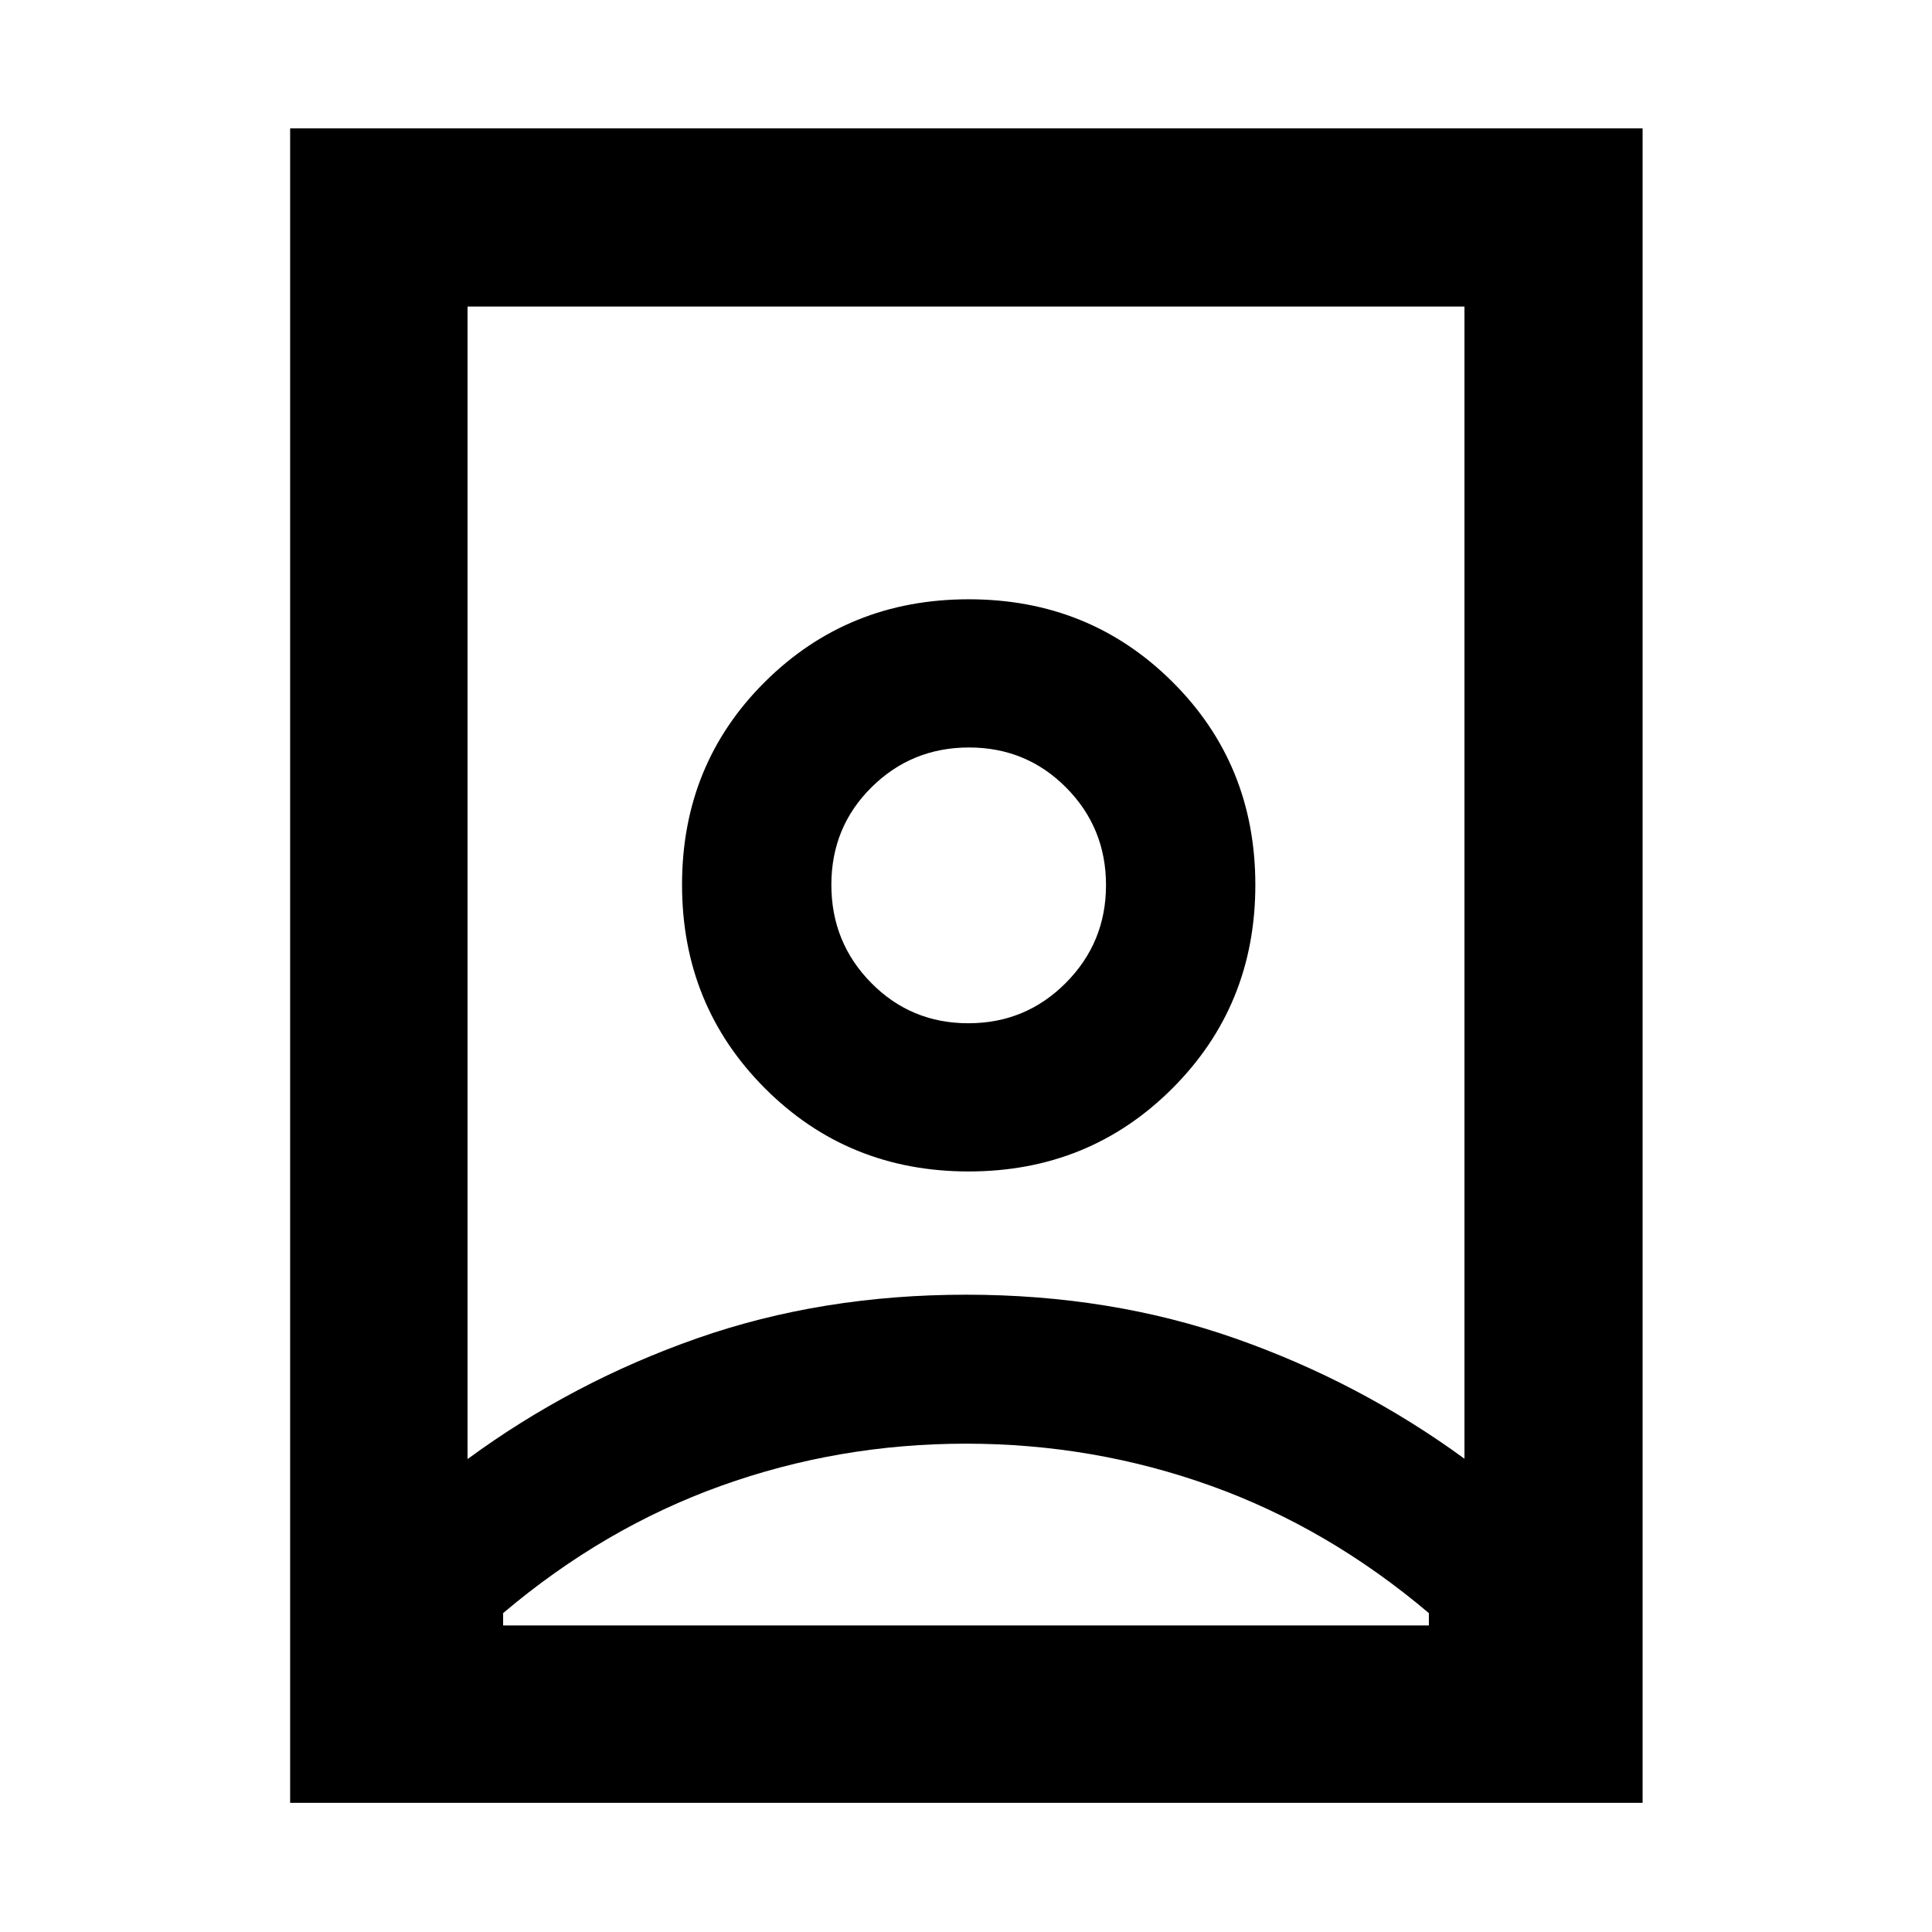 <svg xmlns="http://www.w3.org/2000/svg" height="40" viewBox="0 -960 960 960" width="40"><path d="M480-242.65q-63.33 0-121.67 20.93Q300-200.78 250-158.45v6.13h460v-6.13q-50-42.33-108.33-63.27-58.34-20.93-121.67-20.93Zm0-74.02q71.77 0 133.55 21.64 61.78 21.64 114.13 59.86v-572.51H232.32v572.69q52.31-38.37 114.11-60.02 61.8-21.66 133.57-21.66Zm1.16-134.88q-28.51 0-48.28-20.07-19.78-20.07-19.78-48.74t19.95-48.44q19.96-19.78 48.46-19.78t48.28 19.95q19.78 19.96 19.78 48.46t-19.96 48.56q-19.95 20.06-48.45 20.06ZM144.17-64.17V-896.2H816.2v832.03H144.17Zm337.12-313.74q59.93 0 101.2-41.23 41.28-41.23 41.28-101.16t-41.23-100.92q-41.23-41-101.16-41t-101.21 40.95q-41.27 40.95-41.27 100.88 0 59.93 41.23 101.2 41.23 41.28 101.16 41.28ZM480-520.35Z"/></svg>